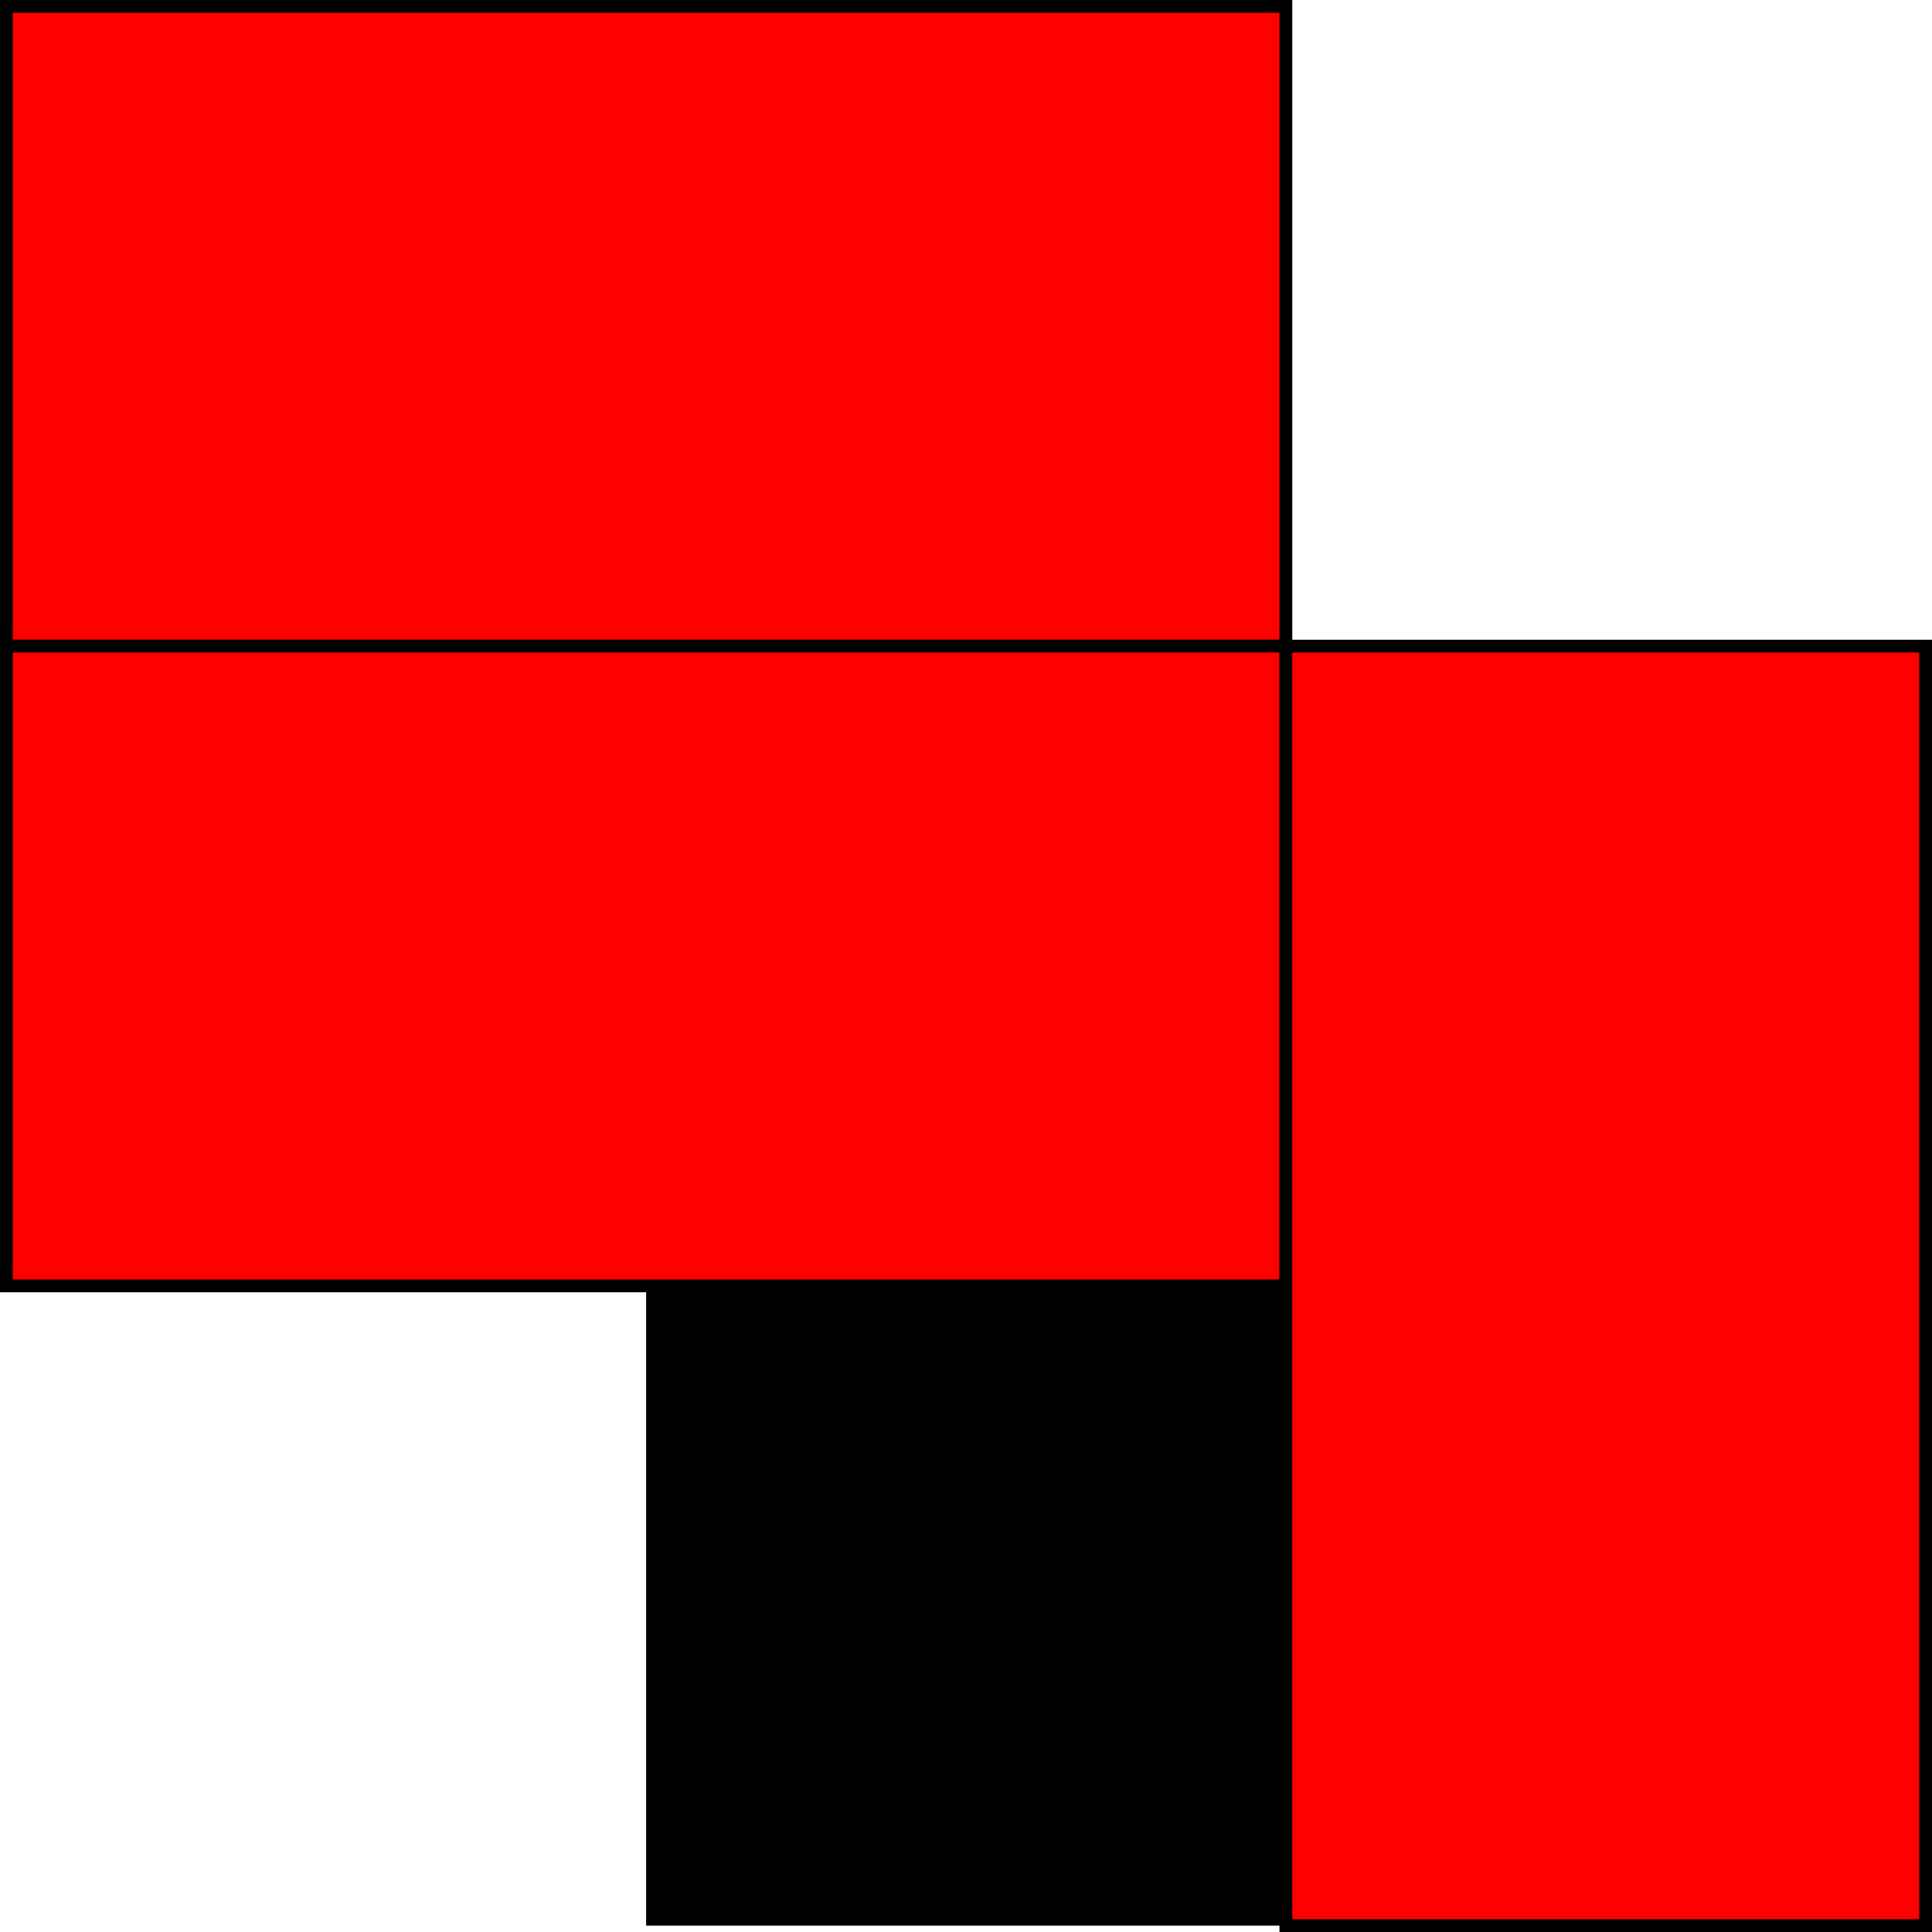<?xml version="1.0" encoding="UTF-8" standalone="no"?>
<!-- Created with Inkscape (http://www.inkscape.org/) -->

<svg
   width="151mm"
   height="151mm"
   viewBox="0 0 151 151"
   version="1.1"
   id="svg5"
   inkscape:version="1.1.1 (3bf5ae0d25, 2021-09-20)"
   sodipodi:docname="3x3.svg"
   xmlns:inkscape="http://www.inkscape.org/namespaces/inkscape"
   xmlns:sodipodi="http://sodipodi.sourceforge.net/DTD/sodipodi-0.dtd"
   xmlns="http://www.w3.org/2000/svg"
   xmlns:svg="http://www.w3.org/2000/svg">
  <sodipodi:namedview
     id="namedview7"
     pagecolor="#ffffff"
     bordercolor="#cccccc"
     borderopacity="1"
     inkscape:pageshadow="0"
     inkscape:pageopacity="1"
     inkscape:pagecheckerboard="0"
     inkscape:document-units="mm"
     showgrid="false"
     inkscape:zoom="0.64052329"
     inkscape:cx="252.13759"
     inkscape:cy="423.87218"
     inkscape:window-width="1852"
     inkscape:window-height="1136"
     inkscape:window-x="1268"
     inkscape:window-y="413"
     inkscape:window-maximized="1"
     inkscape:current-layer="layer1" />
  <defs
     id="defs2" />
  <g
     inkscape:label="Layer 1"
     inkscape:groupmode="layer"
     id="layer1"
     transform="translate(-38.281,-36.1)">
    <rect
       style="opacity:1;fill:#00ffff;stroke-width:1"
       id="rect31"
       width="50"
       height="50"
       x="38.781"
       y="36.6" />
    <rect
       style="opacity:1;fill:#00ffff;stroke-width:1"
       id="rect31-7"
       width="50"
       height="50"
       x="88.781"
       y="86.6" />
    <rect
       style="opacity:1;fill:#000000;stroke-width:1"
       id="rect31-3"
       width="50"
       height="50"
       x="38.781"
       y="86.6" />
    <rect
       style="opacity:1;fill:#000000;stroke-width:1"
       id="rect31-5"
       width="50"
       height="50"
       x="88.781"
       y="36.6" />
    <rect
       style="opacity:1;fill:#000000;stroke-width:1"
       id="rect31-35"
       width="50"
       height="50"
       x="138.781"
       y="86.6" />
    <rect
       style="opacity:1;fill:#00ffff;stroke-width:1"
       id="rect31-6"
       width="50"
       height="50"
       x="138.781"
       y="136.6" />
    <rect
       style="opacity:1;fill:#000000;stroke-width:1"
       id="rect31-3-6"
       width="50"
       height="50"
       x="88.781"
       y="136.6" />
    <rect
       style="opacity:1;fill:#ff0000;stroke:#000000;stroke-width:1"
       id="rect12547"
       width="100"
       height="50"
       x="38.781"
       y="36.6" />
    <rect
       style="fill:#ff0000;stroke:#000000;stroke-width:1"
       id="rect12547-2"
       width="100"
       height="50"
       x="38.781"
       y="86.6" />
    <rect
       style="fill:#ff0000;stroke:#000000;stroke-width:1"
       id="rect12547-9"
       width="50"
       height="100"
       x="138.781"
       y="86.6" />
  </g>
</svg>
